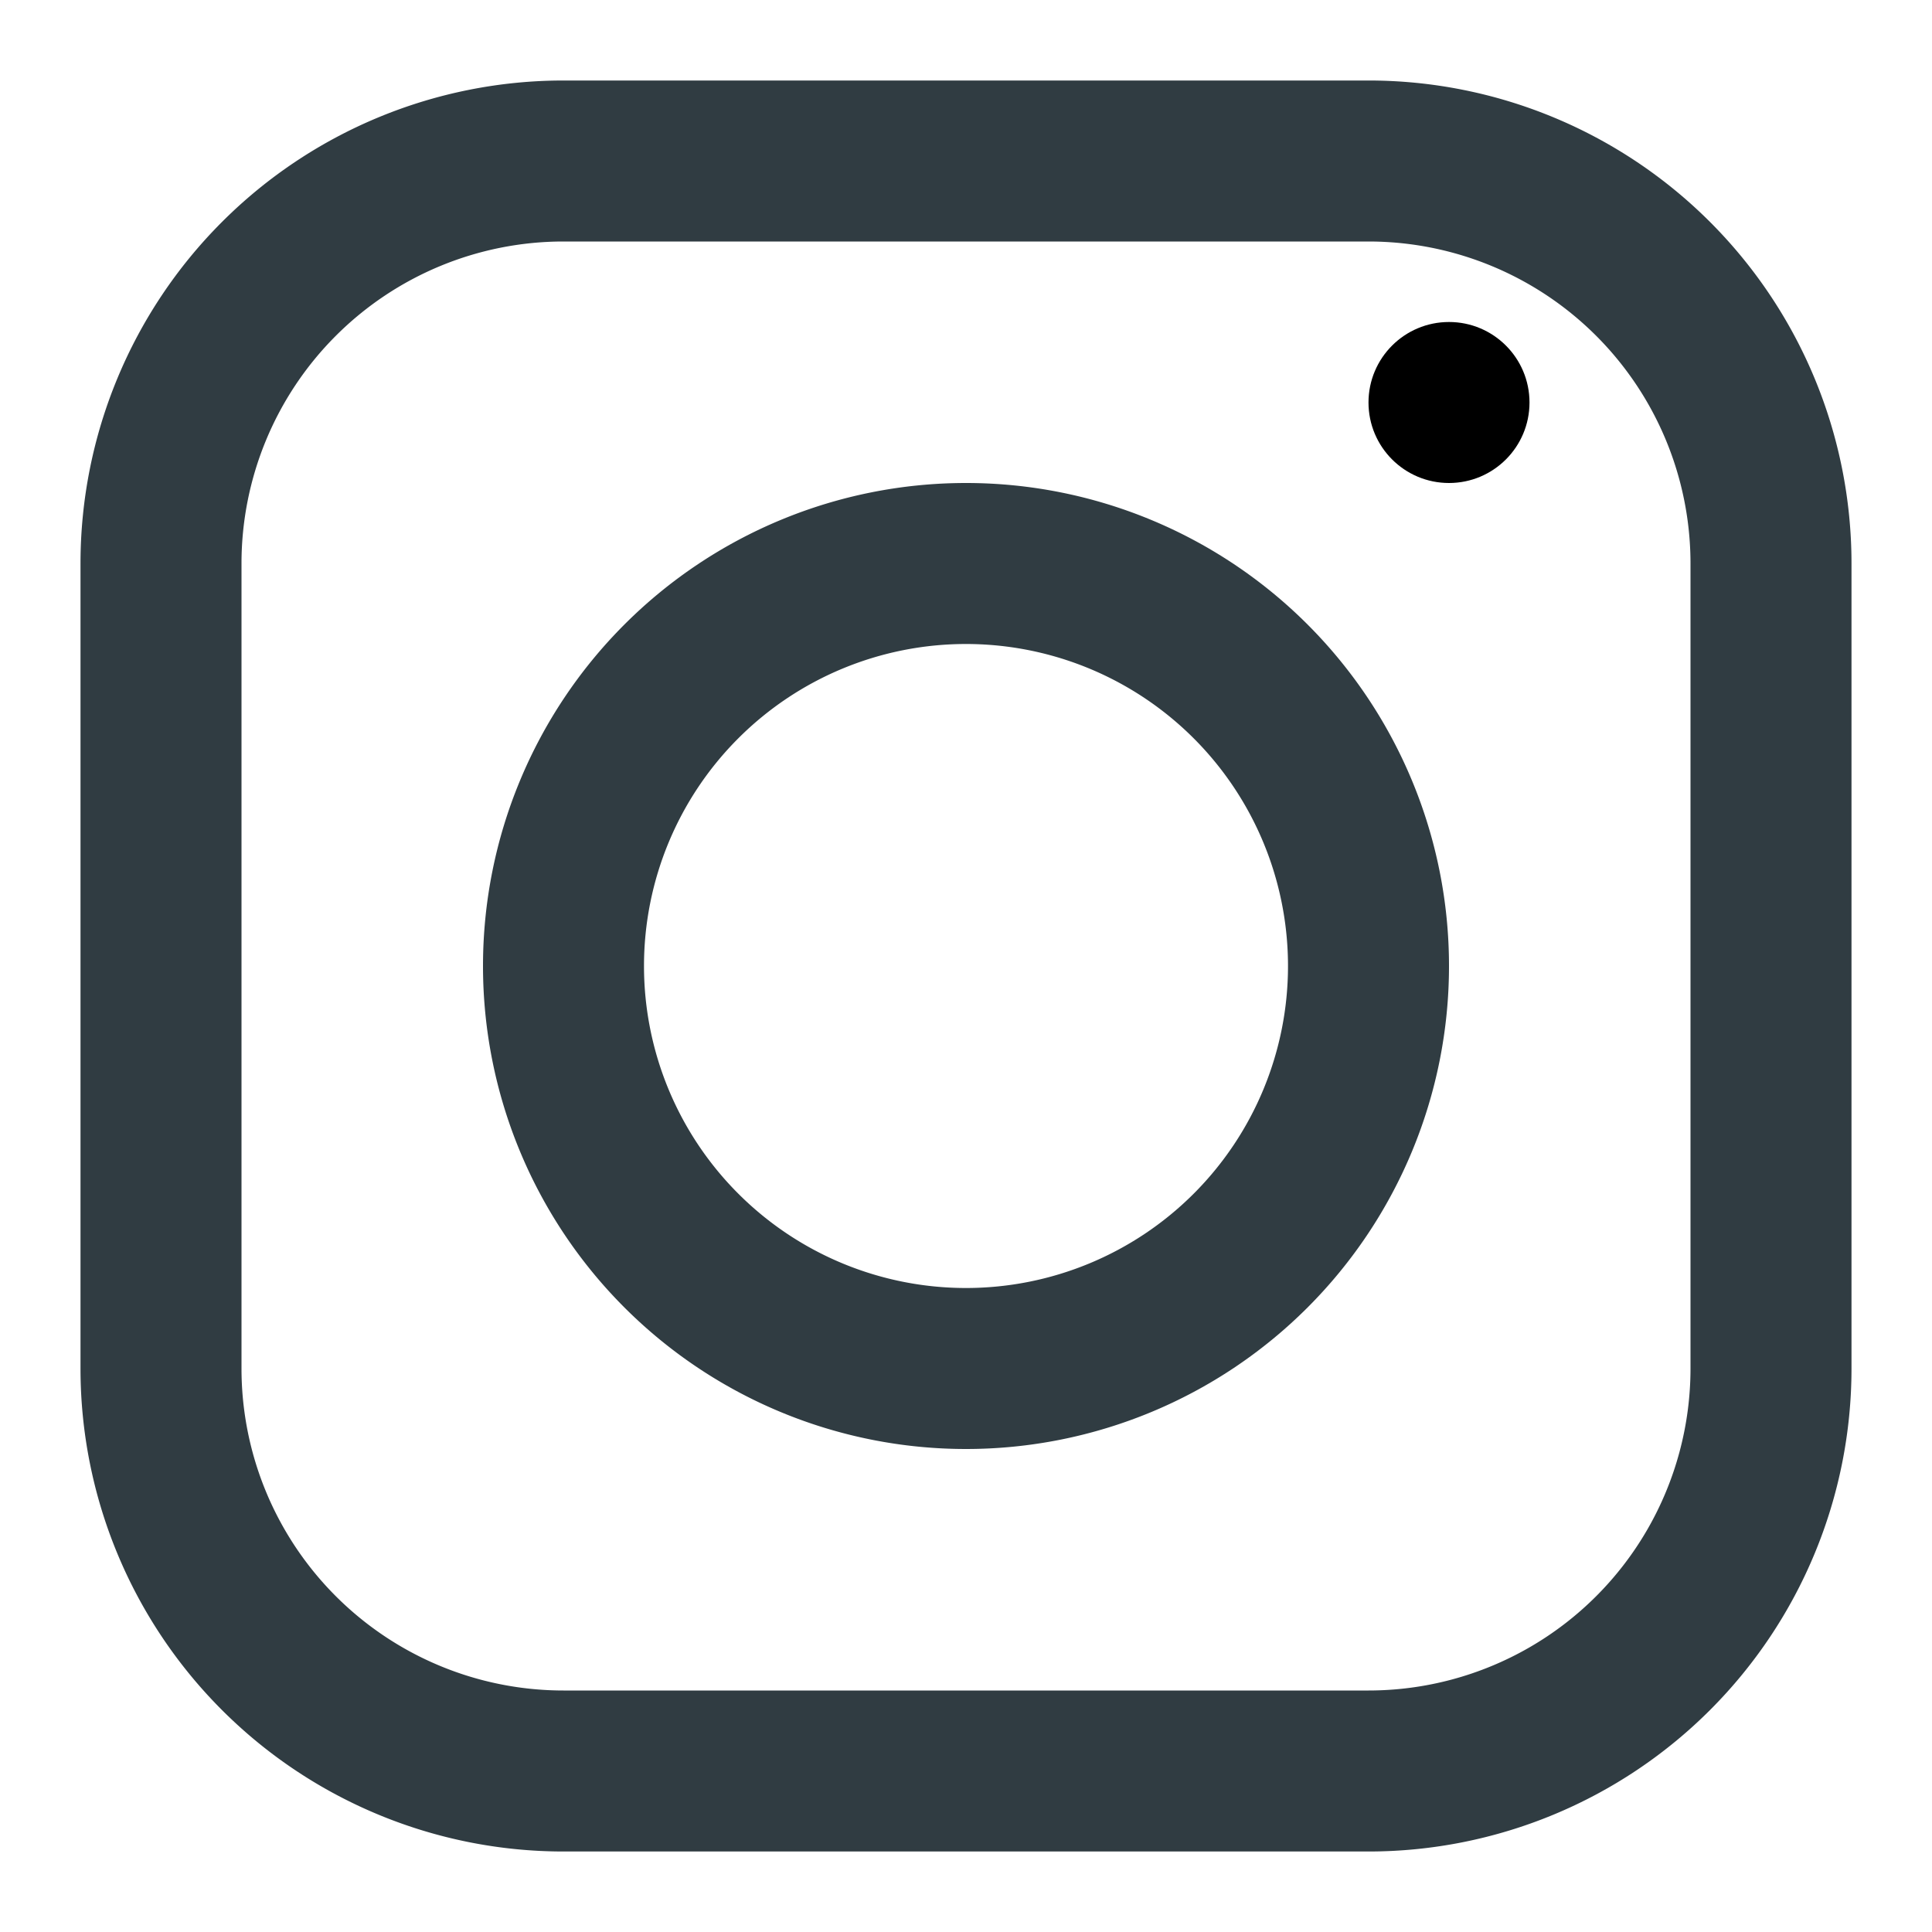 <?xml version="1.0" ?><svg viewBox="0 0 24 24" xmlns="http://www.w3.org/2000/svg"><title/><g id="Instagram"><path d="M17,23H7a6,6,0,0,1-6-6V7A6,6,0,0,1,7,1H17a6,6,0,0,1,6,6V17A6,6,0,0,1,17,23ZM7,3A4,4,0,0,0,3,7V17a4,4,0,0,0,4,4H17a4,4,0,0,0,4-4V7a4,4,0,0,0-4-4Z" style="fill:#303c42"/><g data-name="&lt;Group&gt;" id="_Group_"><path d="M12,18a6,6,0,1,1,6-6A6,6,0,0,1,12,18ZM12,8a4,4,0,1,0,4,4A4,4,0,0,0,12,8Z" style="fill:#303c42"/></g><g data-name="&lt;Group&gt;" id="_Group_2"><circle cx="18" cy="5" r="1" style="fill:#000"/></g></g></svg>
